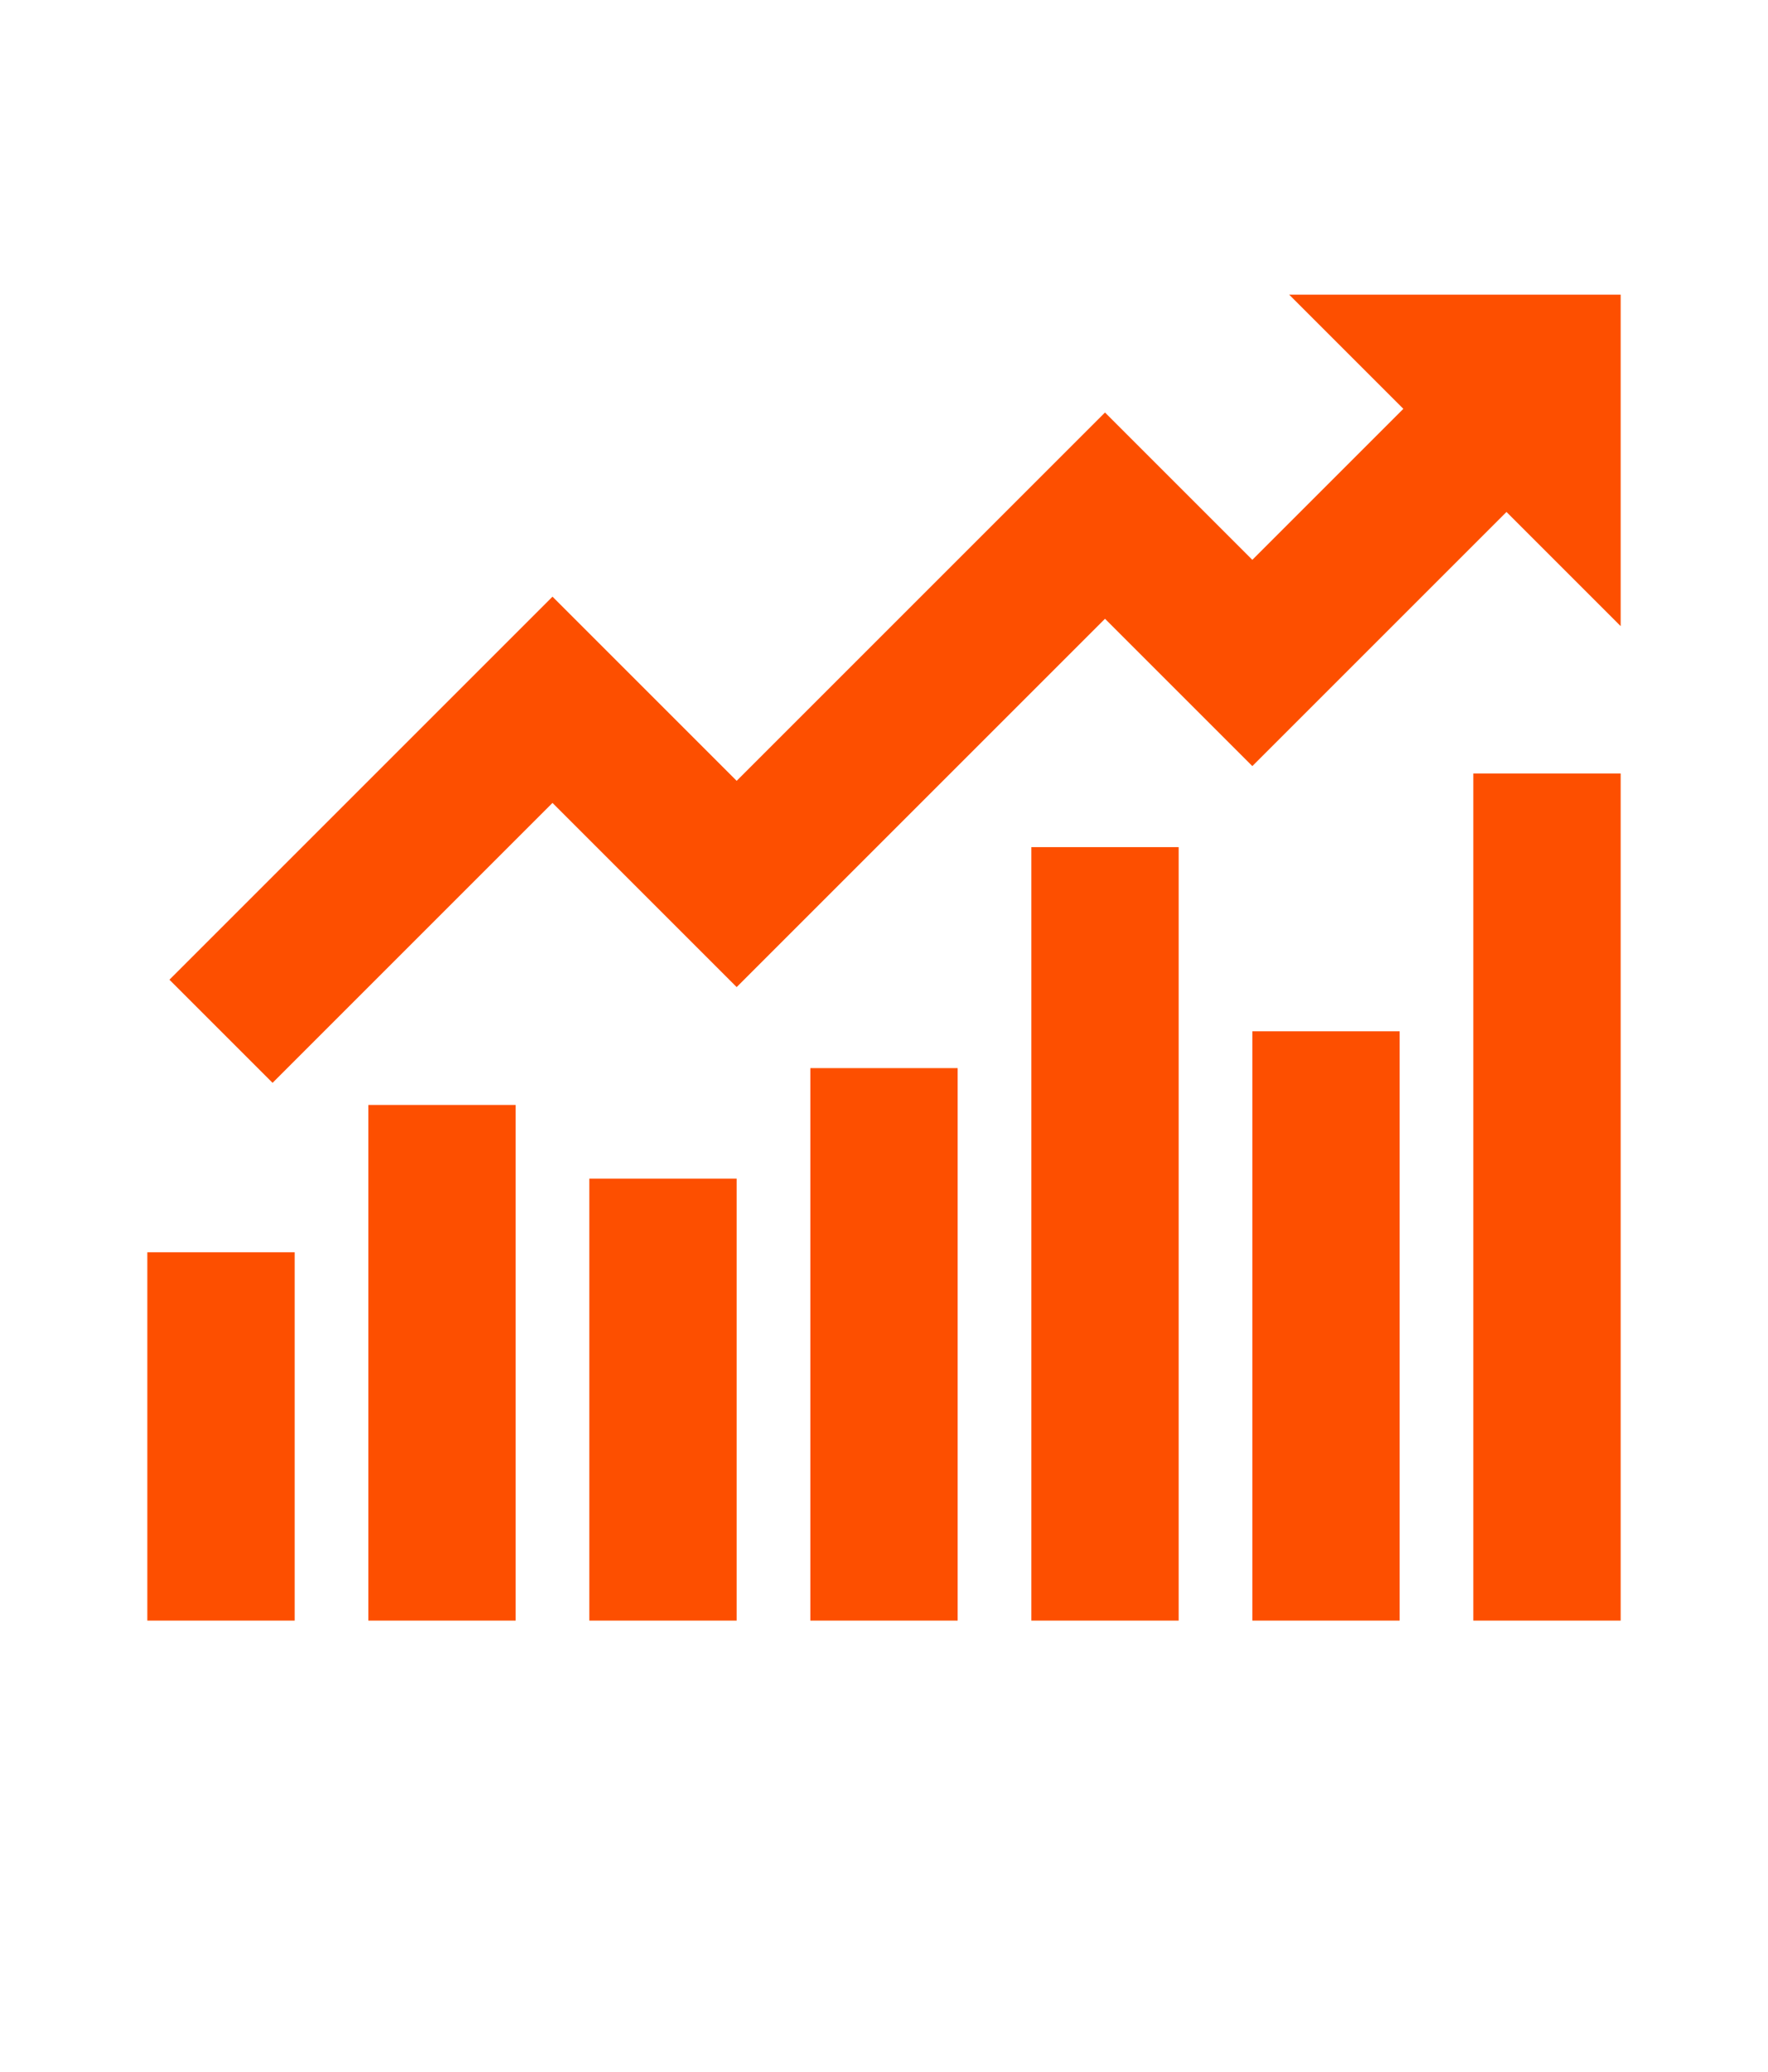 <svg
  viewBox="0 0 1024 1200"
  class="icon"
  version="1.1"
  xmlns="http://www.w3.org/2000/svg"
  fill="curentColor"
>
  <g id="SVGRepo_bgCarrier" stroke-width="0"></g>
  <g id="SVGRepo_tracerCarrier" stroke-linecap="round" stroke-linejoin="round"></g>
  <g id="SVGRepo_iconCarrier">
    <path d="M853.333 448h85.333v490.667h-85.333zM725.333 597.333h85.333v341.333h-85.333zM597.333 490.667h85.333v448h-85.333zM469.333 618.667h85.333v320h-85.333zM341.333 682.667h85.333v256h-85.333zM213.333 640h85.333v298.667h-85.333zM85.333 725.333h85.333v213.333H85.333z" fill="#FD4F00"></path>
    <path d="M855.467 194.133L725.333 324.267l-85.333-85.333-213.333 213.333-106.667-106.667L98.133 567.467l59.733 59.733 162.133-162.133 106.667 106.667 213.333-213.333 85.333 85.333 189.867-189.867z" fill="#FD4F00"></path>
    <path d="M938.667 170.667h-192l192 192z" fill="#FD4F00"></path>
  </g>
</svg>